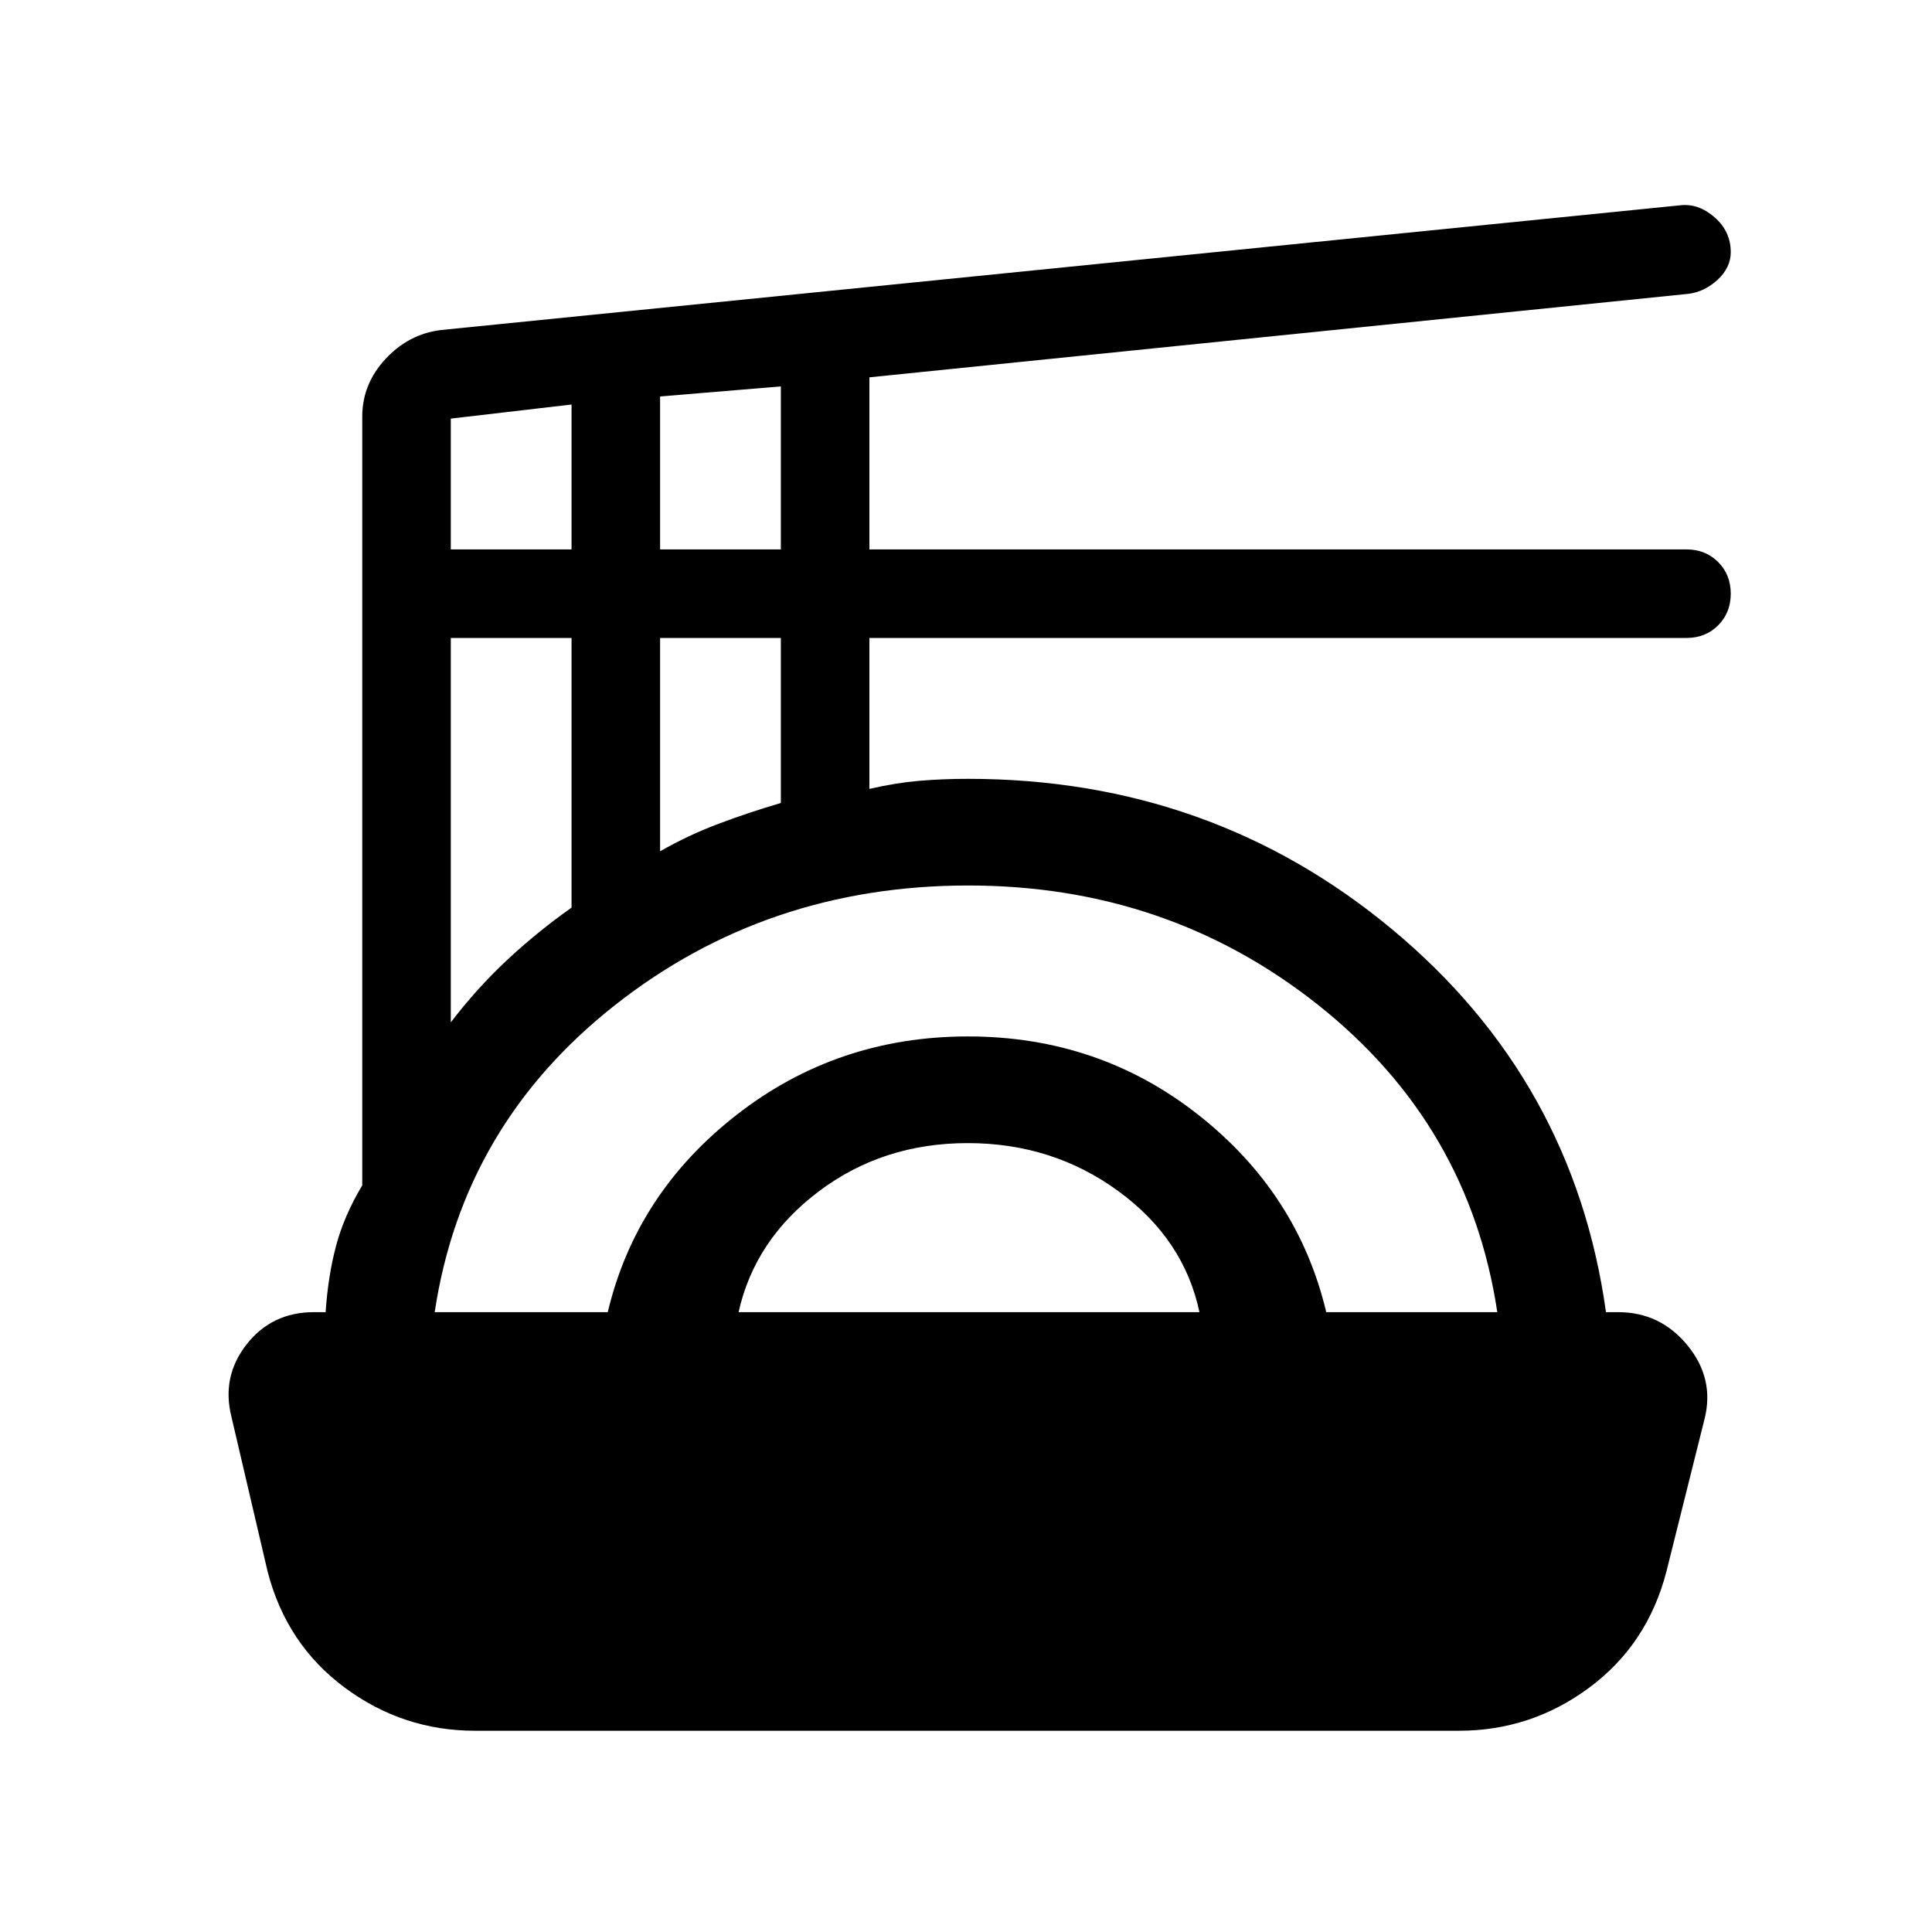 <svg xmlns="http://www.w3.org/2000/svg" height="24" viewBox="0 -960 960 960" width="24"><path d="M236-100q-35.79 0-64.71-21.44Q142.38-142.89 133-179l-18-77q-5-20 7.55-36 12.54-16 33.45-16h5.8q1.2-18 5.2-33t13-30v-382q0-16.13 11.5-28.57Q203-794 219-796l616-62q9-1 17 6t8 17.33q0 7.62-6.5 13.65Q847-815 839-814l-407 41.49V-687h406q9.47 0 15.73 6.27Q860-674.47 860-665t-6.27 15.73Q847.47-643 838-643H432v75q13-3 24.62-4 11.62-1 24.38-1 121 0 211 75t106 190h6q21 0 34.5 16.5T847-255l-19 76q-9.38 36.11-38.29 57.56Q760.79-100 725-100H236Zm-20-208h86q14-59 63.97-98 49.98-39 115-39 65.03 0 114.53 39t63.5 98h85q-14-93-88.84-152.5T481.14-520Q381-520 305.5-460.5 230-401 216-308Zm151 0h229q-7.71-36.35-40.35-60.17Q523-392 480.84-392q-42.17 0-74 24Q375-344 367-308ZM224-452q13-17 28-31t32-26v-134h-60v191Zm104-85q14-8 29-13.65 15-5.66 31-10.35v-82h-60v106ZM224-687h60v-72l-60 7v65Zm104 0h60v-81l-60 5v76Z"/></svg>
